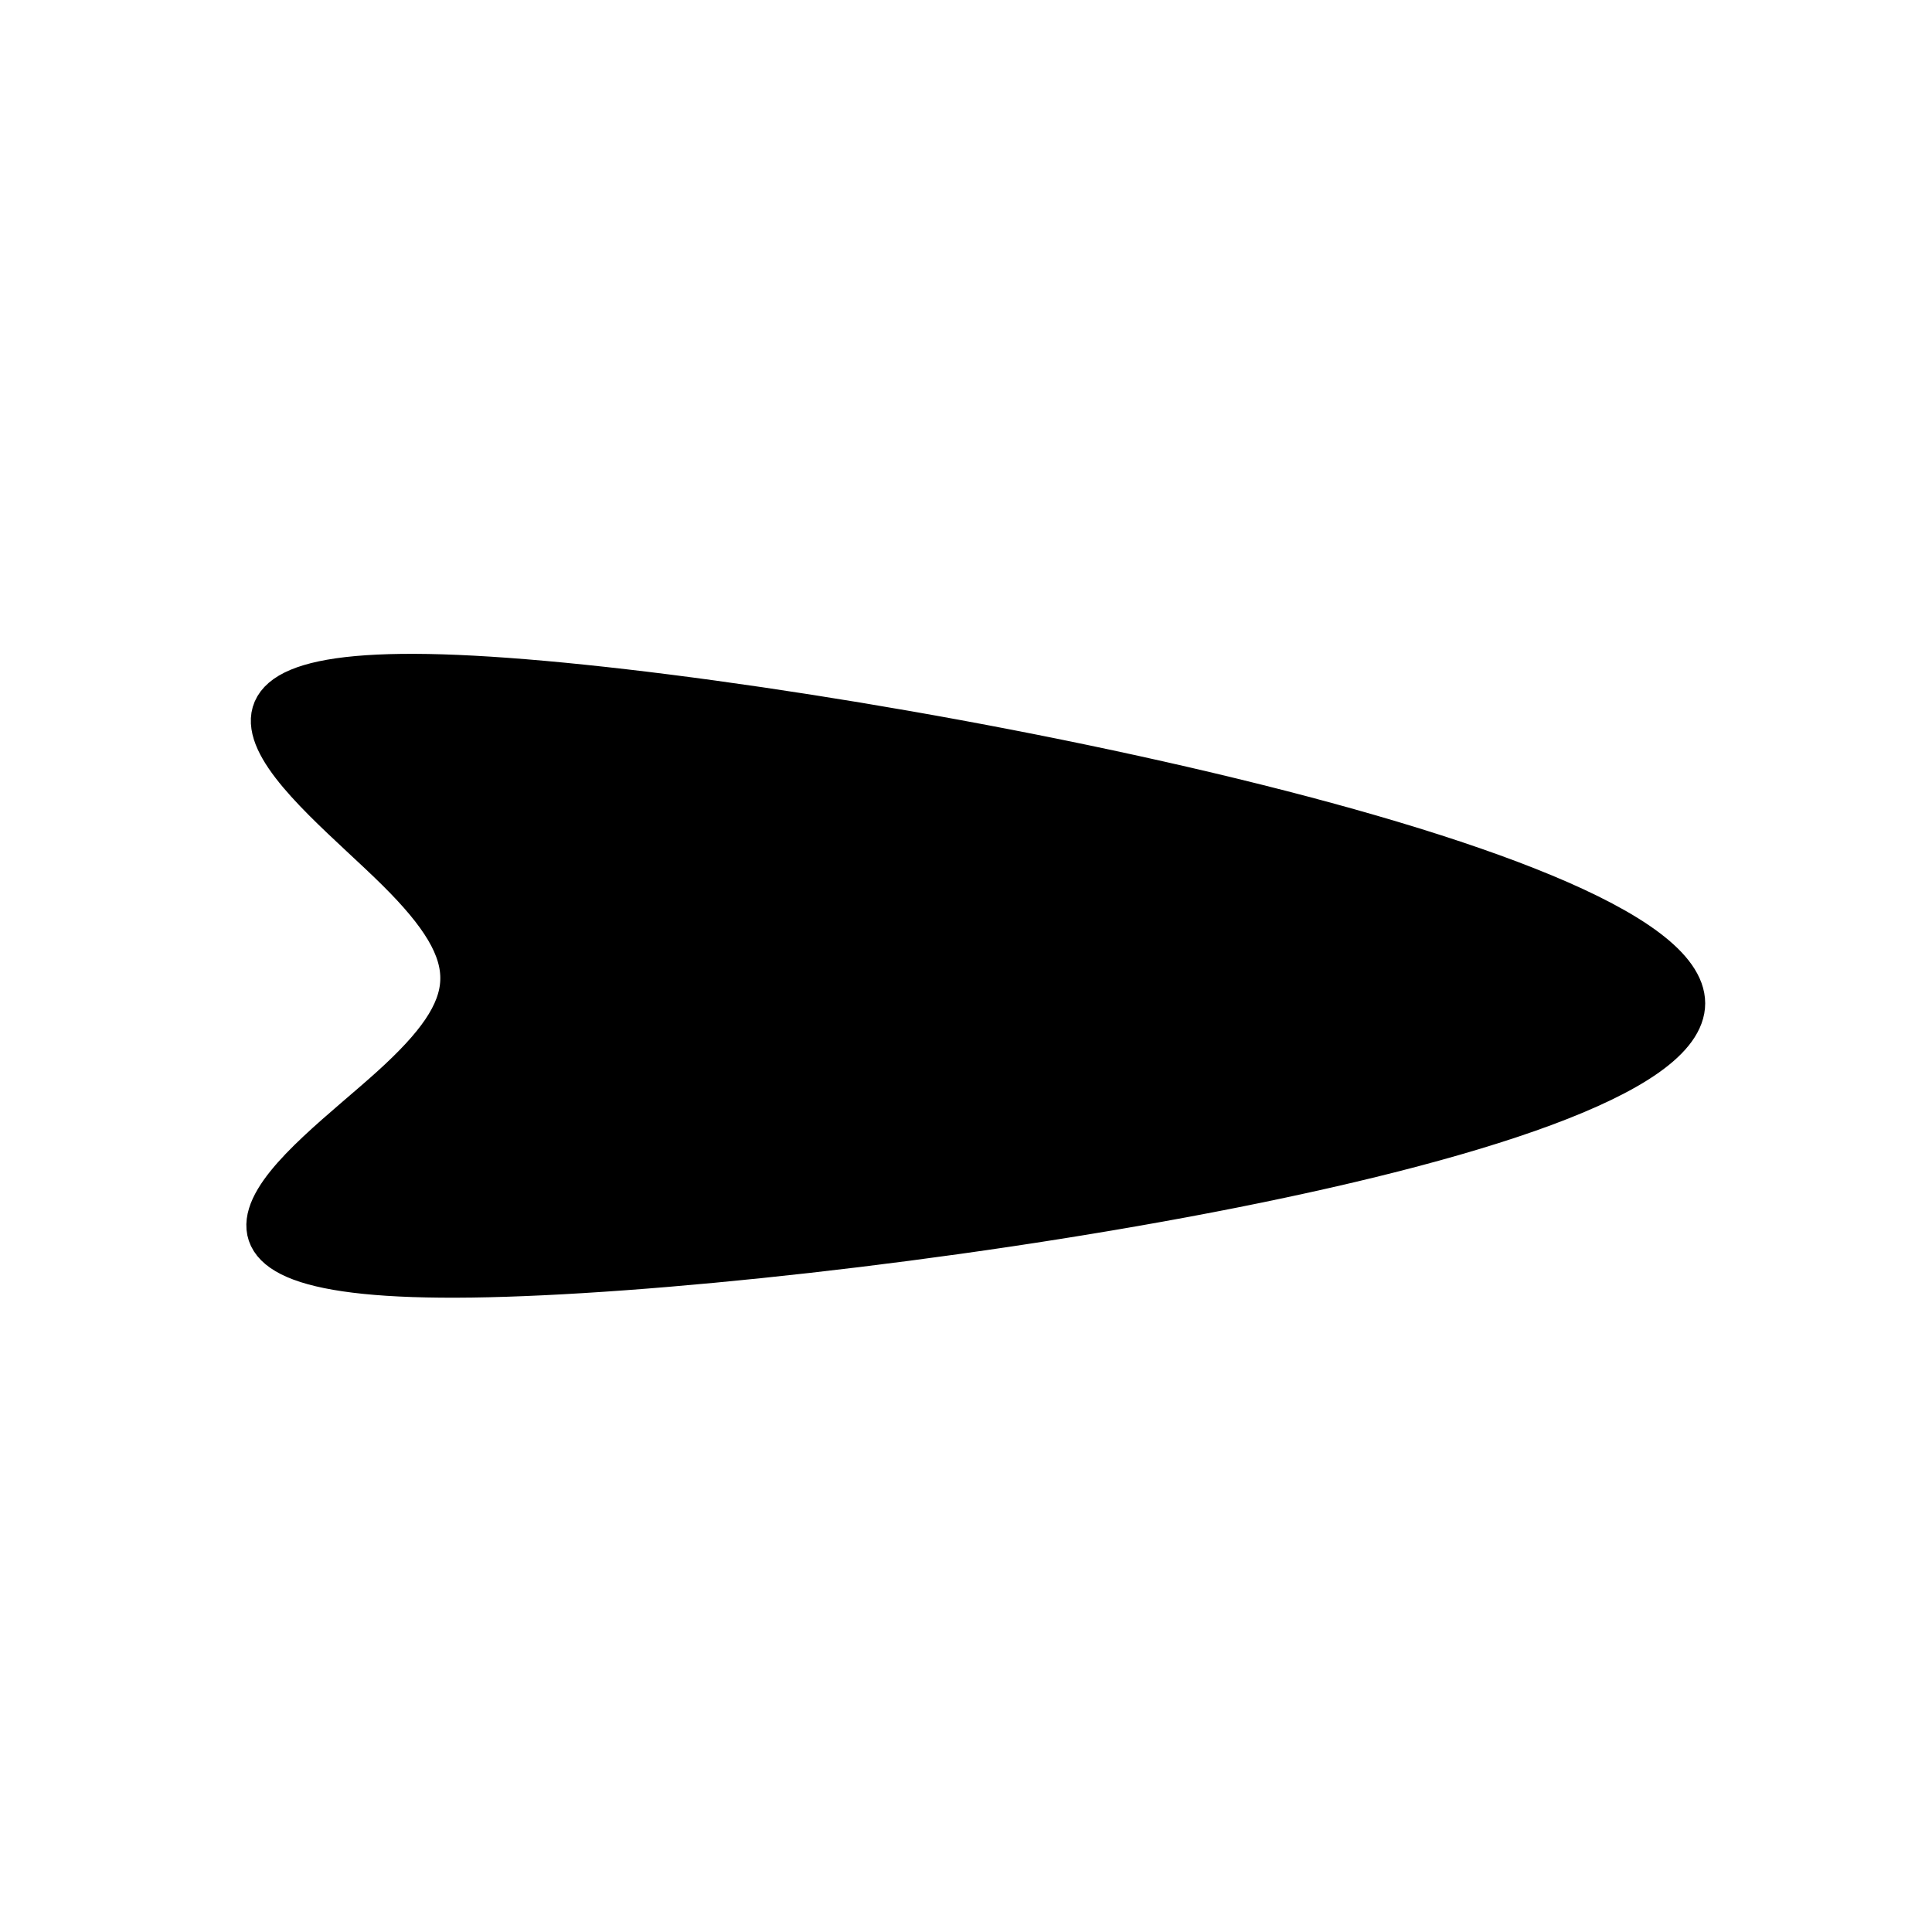 <svg xmlns="http://www.w3.org/2000/svg" viewBox="0 0 99 99" width="99" height="99"><defs></defs><g>
<g>
	<g>
		<path d="M89.184,35.92C89.194,43.346 44.728,49.759 26.984,50 C9.241,50.241 18.219,44.308 22.81,40.153 C27.401,35.998 27.604,33.62 23.104,29.16 C18.604,24.7 9.401,18.158 27.043,19.107 C44.685,20.055 89.173,28.494 89.184,35.92 Z" transform="matrix(1,0,0,1,-2.806,15.49)" fill="#000000" stroke="#000000" stroke-width="2" stroke-linecap="round" stroke-linejoin="bevel"/>
	</g>
</g></g></svg>